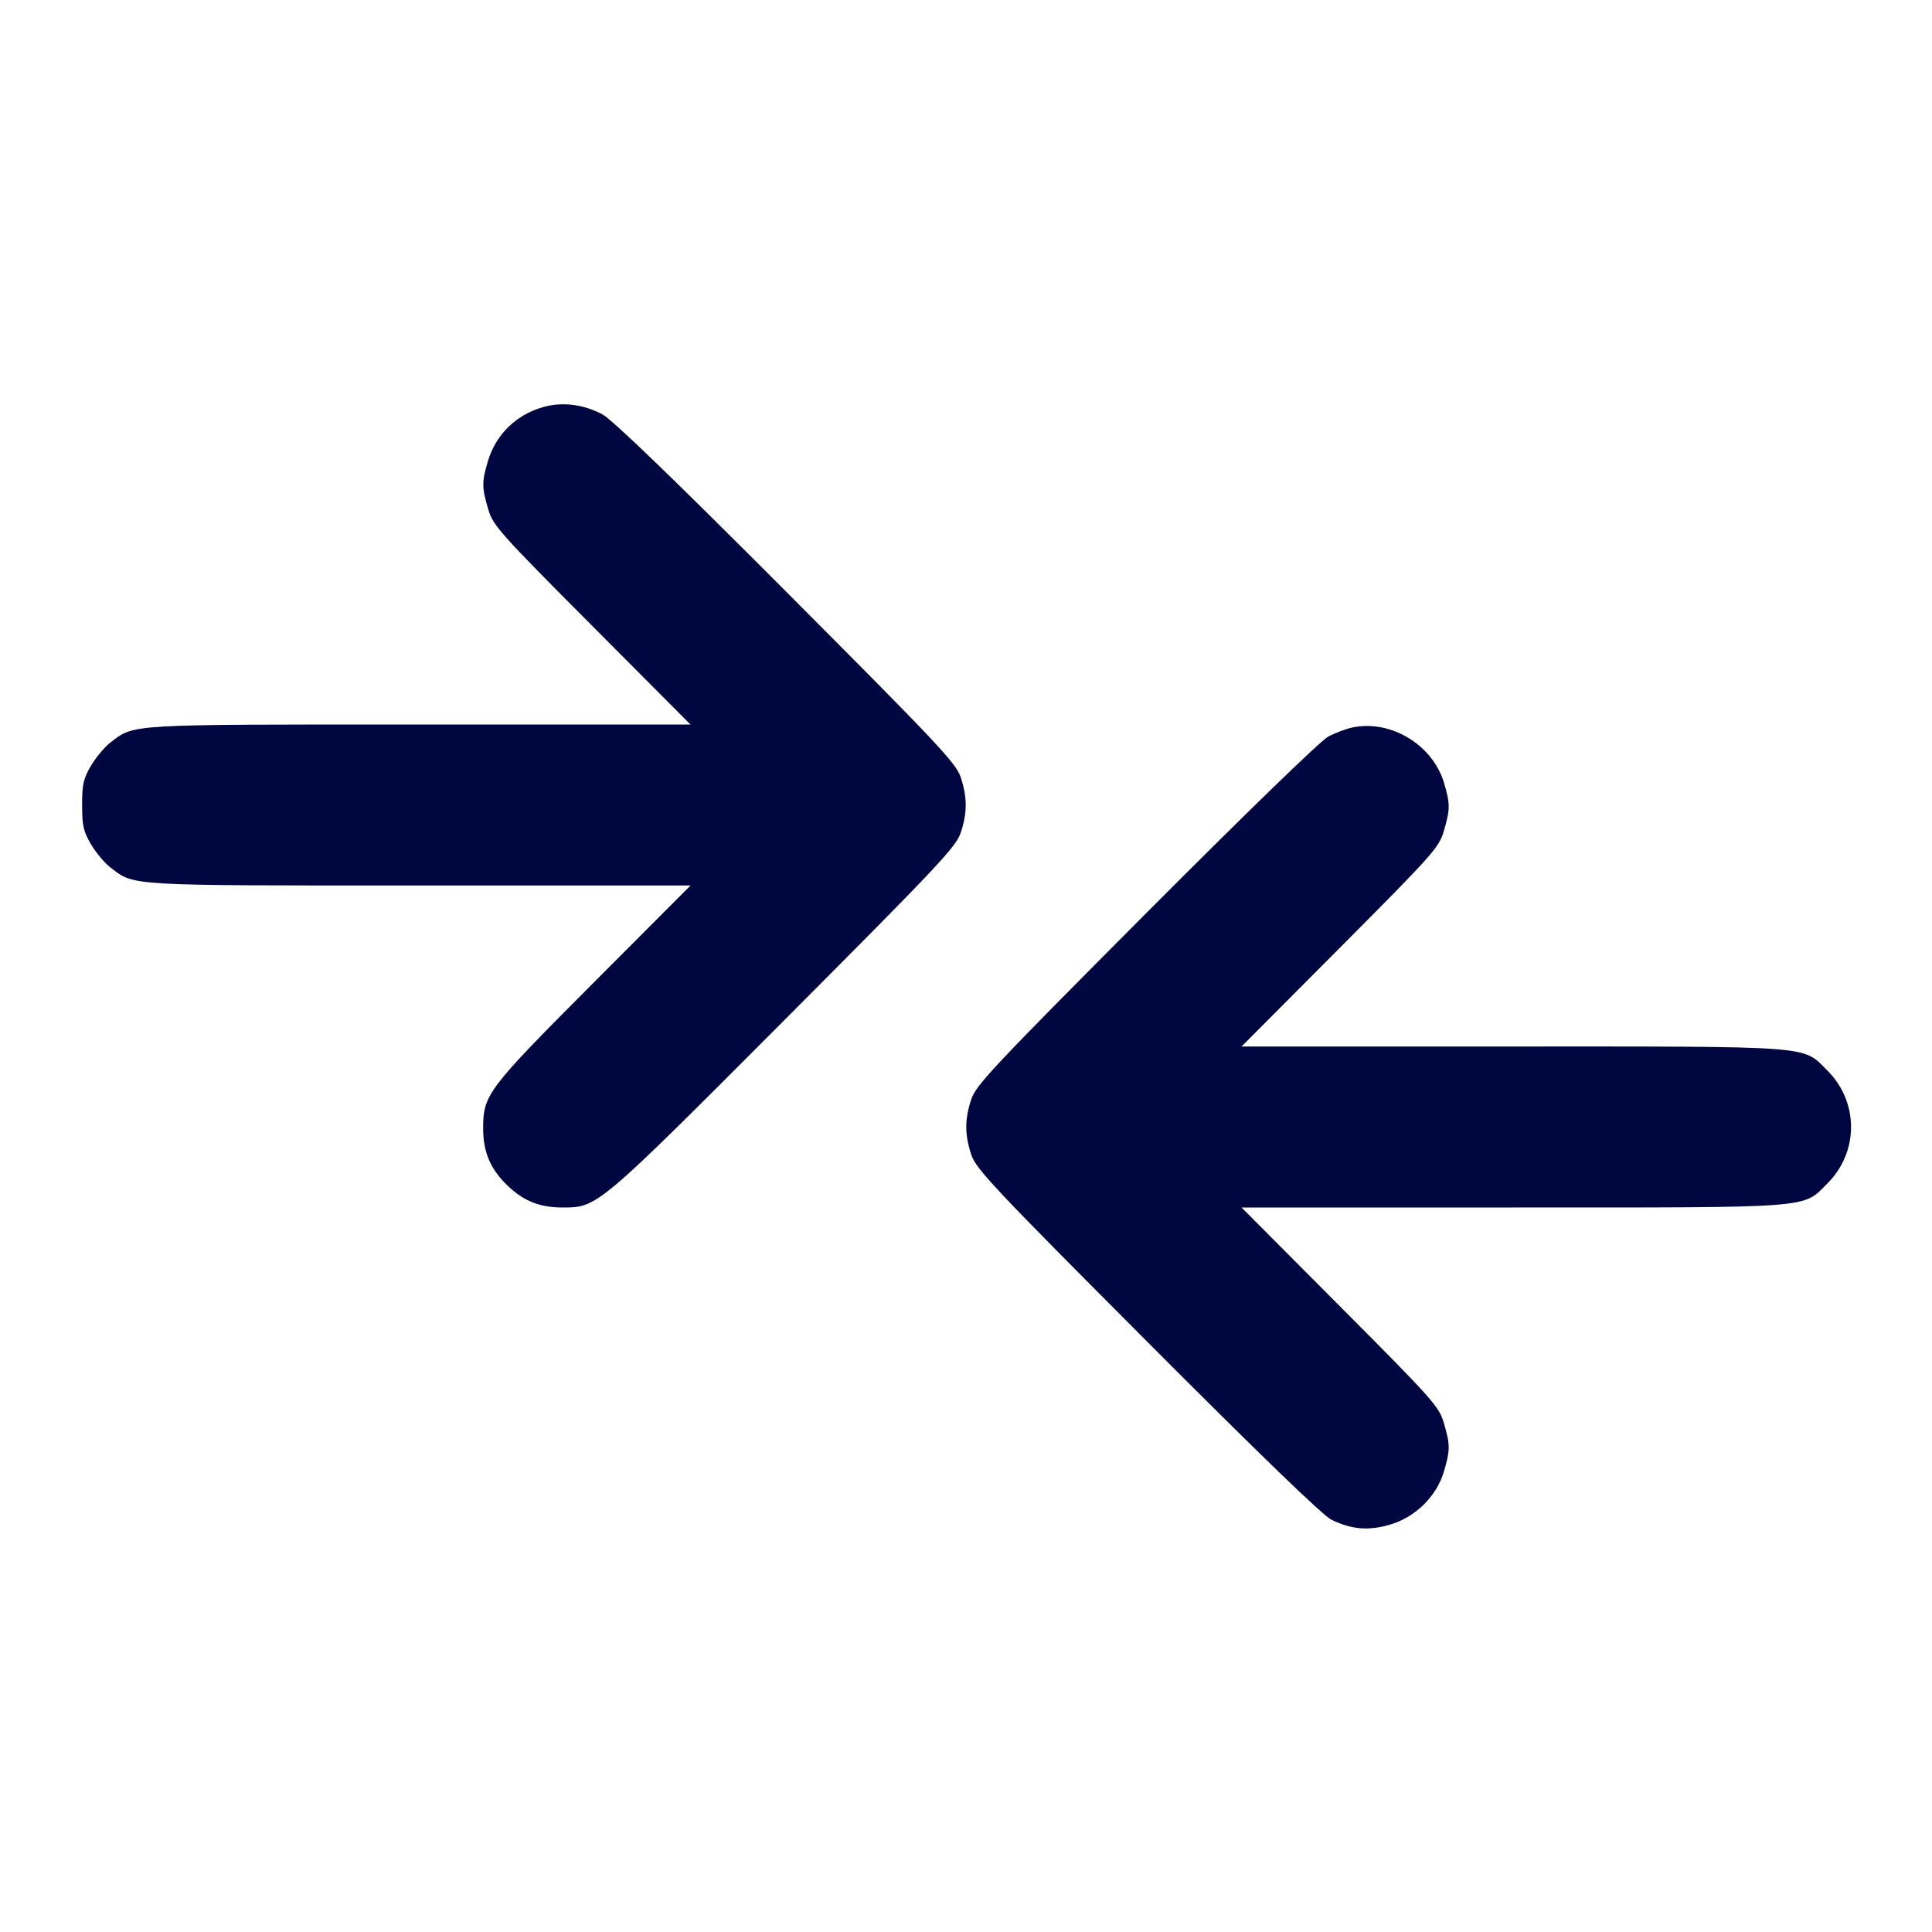 <svg xmlns="http://www.w3.org/2000/svg" width="24" height="24" fill="currentColor" class="mmi mmi-twoarrow-collide-horizontal-v2" viewBox="0 0 24 24"><path d="M6.758 5.054 C 6.416 5.147,6.160 5.395,6.061 5.729 C 5.984 5.987,5.985 6.054,6.064 6.323 C 6.124 6.528,6.196 6.609,7.352 7.770 L 8.577 9.000 5.214 9.000 C 1.558 9.000,1.674 8.993,1.374 9.222 C 1.301 9.277,1.192 9.408,1.131 9.511 C 1.036 9.672,1.020 9.744,1.020 10.000 C 1.020 10.256,1.036 10.328,1.131 10.489 C 1.192 10.592,1.301 10.723,1.374 10.778 C 1.674 11.007,1.558 11.000,5.214 11.000 L 8.578 11.000 7.371 12.210 C 6.049 13.536,6.002 13.598,6.002 14.020 C 6.002 14.312,6.093 14.525,6.305 14.728 C 6.508 14.922,6.705 15.000,6.991 15.000 C 7.422 15.000,7.426 14.997,9.745 12.671 C 11.663 10.747,11.876 10.521,11.935 10.343 C 12.017 10.094,12.017 9.906,11.935 9.657 C 11.876 9.479,11.665 9.255,9.769 7.353 C 8.359 5.939,7.607 5.214,7.484 5.148 C 7.252 5.024,6.992 4.990,6.758 5.054 M16.800 9.037 C 16.723 9.053,16.588 9.104,16.500 9.150 C 16.405 9.200,15.488 10.090,14.235 11.347 C 12.336 13.254,12.124 13.479,12.065 13.657 C 11.983 13.906,11.983 14.094,12.065 14.343 C 12.124 14.521,12.336 14.747,14.255 16.671 C 15.650 18.070,16.435 18.829,16.540 18.879 C 16.790 19.000,16.999 19.018,17.265 18.940 C 17.581 18.849,17.844 18.590,17.936 18.283 C 18.016 18.012,18.016 17.948,17.936 17.677 C 17.876 17.472,17.804 17.391,16.648 16.230 L 15.423 15.000 18.784 15.000 C 22.570 15.000,22.388 15.014,22.701 14.701 C 23.092 14.310,23.092 13.690,22.701 13.299 C 22.388 12.986,22.570 13.000,18.784 13.000 L 15.423 13.000 16.648 11.770 C 17.804 10.609,17.876 10.528,17.936 10.323 C 18.015 10.053,18.016 9.987,17.938 9.725 C 17.797 9.252,17.277 8.937,16.800 9.037 " fill="#000640" stroke="none" fill-rule="evenodd"></path></svg>